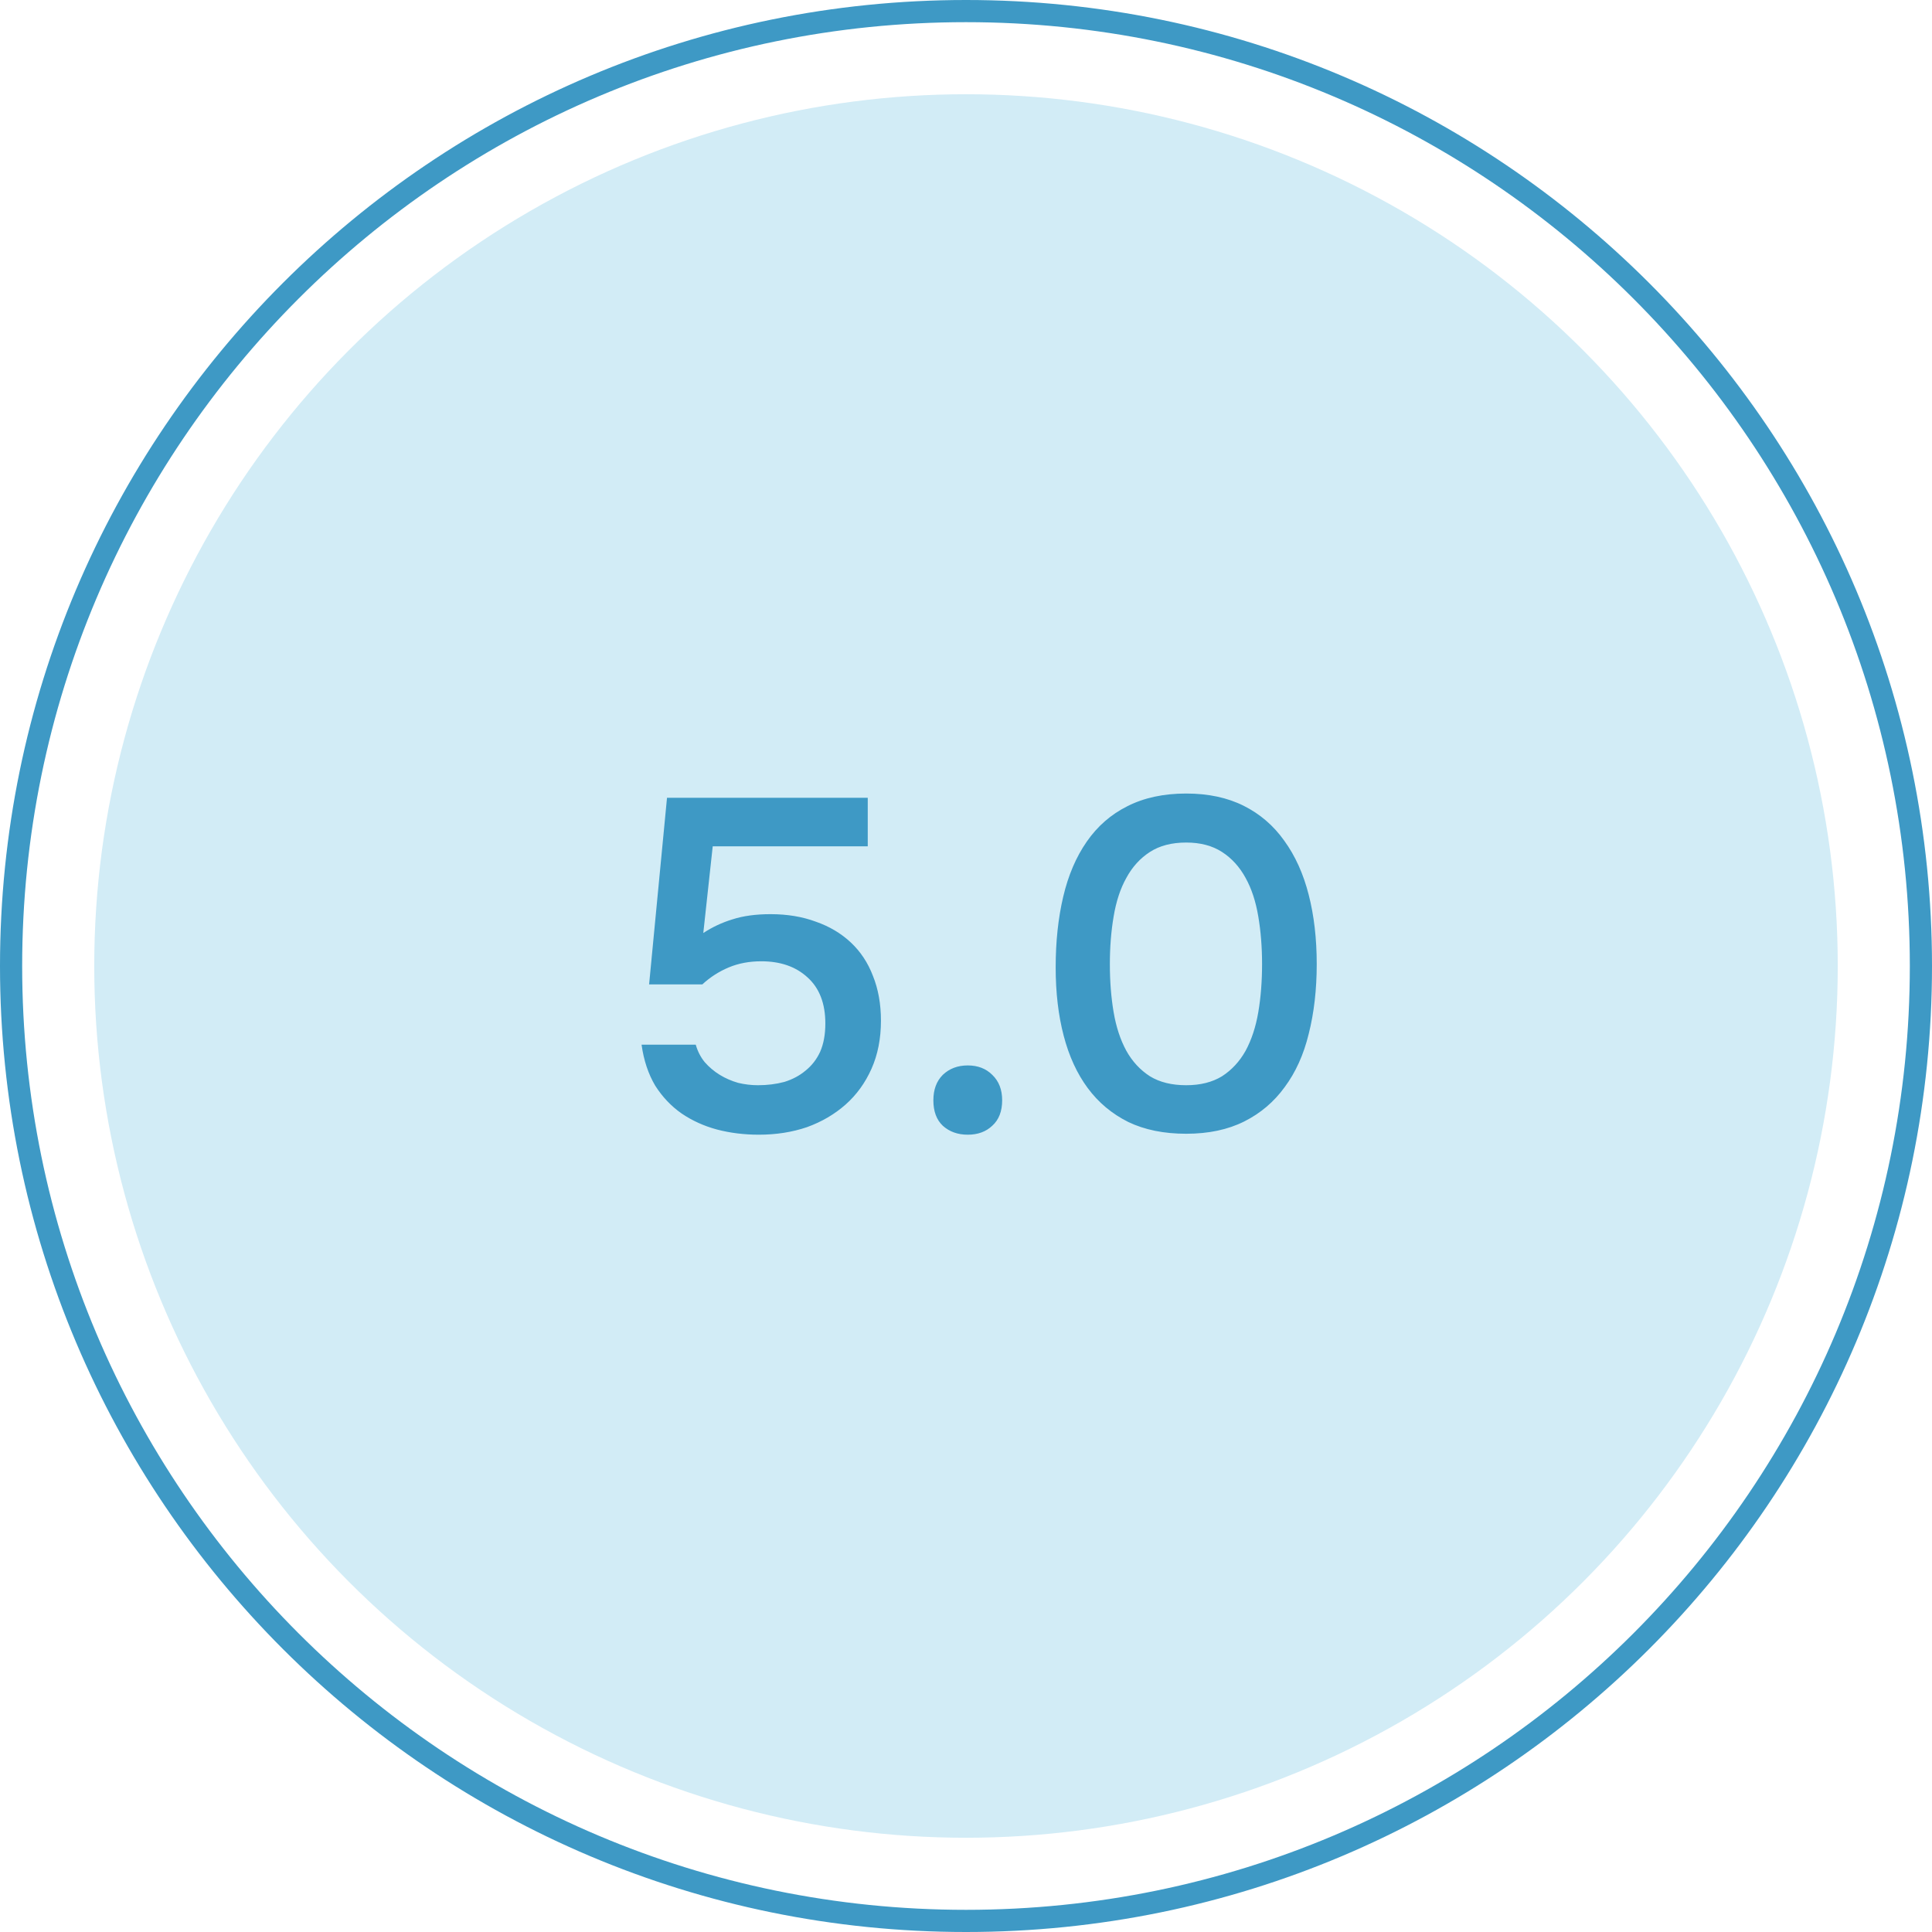 <svg width="82" height="82" viewBox="0 0 82 82" fill="none" xmlns="http://www.w3.org/2000/svg">
<circle cx="41" cy="41" r="37" fill="#D2ECF6"/>
<path d="M82 41C82 63.644 63.644 82 41 82C18.356 82 0 63.644 0 41C0 18.356 18.356 0 41 0C63.644 0 82 18.356 82 41ZM0.941 41C0.941 63.124 18.876 81.059 41 81.059C63.124 81.059 81.059 63.124 81.059 41C81.059 18.876 63.124 0.941 41 0.941C18.876 0.941 0.941 18.876 0.941 41Z" fill="#3E99C5"/>
<path d="M27.55 41.78L28.31 33.86H36.83V35.92H30.25L29.85 39.6C30.236 39.347 30.65 39.153 31.09 39.02C31.543 38.873 32.083 38.8 32.71 38.8C33.416 38.8 34.056 38.907 34.63 39.12C35.203 39.32 35.697 39.613 36.11 40C36.523 40.387 36.837 40.86 37.05 41.42C37.276 41.98 37.39 42.613 37.39 43.32C37.39 44.08 37.257 44.76 36.99 45.36C36.723 45.96 36.356 46.467 35.89 46.88C35.423 47.293 34.877 47.613 34.25 47.84C33.623 48.053 32.943 48.16 32.21 48.16C31.583 48.16 30.99 48.087 30.43 47.94C29.883 47.793 29.383 47.567 28.93 47.26C28.49 46.953 28.116 46.56 27.81 46.08C27.517 45.587 27.323 45.007 27.23 44.34H29.53C29.61 44.62 29.736 44.867 29.91 45.08C30.096 45.293 30.31 45.473 30.55 45.62C30.79 45.767 31.05 45.88 31.33 45.96C31.61 46.027 31.89 46.06 32.17 46.06C32.57 46.06 32.943 46.013 33.29 45.92C33.636 45.813 33.937 45.653 34.19 45.44C34.456 45.227 34.663 44.96 34.81 44.64C34.956 44.307 35.03 43.907 35.03 43.44C35.03 42.587 34.776 41.933 34.27 41.48C33.776 41.027 33.123 40.8 32.31 40.8C31.803 40.8 31.343 40.887 30.93 41.06C30.517 41.233 30.143 41.473 29.81 41.78H27.55ZM41.075 45.22C41.502 45.22 41.848 45.353 42.115 45.62C42.395 45.887 42.535 46.247 42.535 46.7C42.535 47.167 42.395 47.527 42.115 47.78C41.848 48.033 41.502 48.16 41.075 48.16C40.648 48.16 40.295 48.033 40.015 47.78C39.748 47.527 39.615 47.167 39.615 46.7C39.615 46.247 39.748 45.887 40.015 45.62C40.295 45.353 40.648 45.22 41.075 45.22ZM55.886 40.92C55.886 42 55.772 42.987 55.546 43.88C55.332 44.76 54.992 45.513 54.526 46.14C54.072 46.767 53.499 47.253 52.806 47.6C52.112 47.947 51.292 48.12 50.346 48.12C49.399 48.12 48.579 47.953 47.886 47.62C47.192 47.273 46.619 46.793 46.166 46.18C45.712 45.567 45.372 44.827 45.146 43.96C44.919 43.093 44.806 42.127 44.806 41.06C44.806 39.967 44.912 38.967 45.126 38.06C45.339 37.153 45.672 36.373 46.126 35.72C46.579 35.067 47.152 34.567 47.846 34.22C48.552 33.86 49.386 33.68 50.346 33.68C51.279 33.68 52.092 33.853 52.786 34.2C53.479 34.547 54.052 35.04 54.506 35.68C54.972 36.32 55.319 37.087 55.546 37.98C55.772 38.86 55.886 39.84 55.886 40.92ZM47.106 40.92C47.106 41.653 47.159 42.333 47.266 42.96C47.372 43.587 47.552 44.133 47.806 44.6C48.059 45.053 48.392 45.413 48.806 45.68C49.219 45.933 49.732 46.06 50.346 46.06C50.946 46.06 51.452 45.933 51.866 45.68C52.279 45.413 52.612 45.053 52.866 44.6C53.119 44.133 53.299 43.587 53.406 42.96C53.512 42.333 53.566 41.653 53.566 40.92C53.566 40.2 53.512 39.527 53.406 38.9C53.299 38.26 53.119 37.713 52.866 37.26C52.612 36.793 52.279 36.427 51.866 36.16C51.452 35.893 50.946 35.76 50.346 35.76C49.732 35.76 49.219 35.893 48.806 36.16C48.392 36.427 48.059 36.793 47.806 37.26C47.552 37.713 47.372 38.26 47.266 38.9C47.159 39.527 47.106 40.2 47.106 40.92Z" fill="#3E99C5"/>
</svg>
